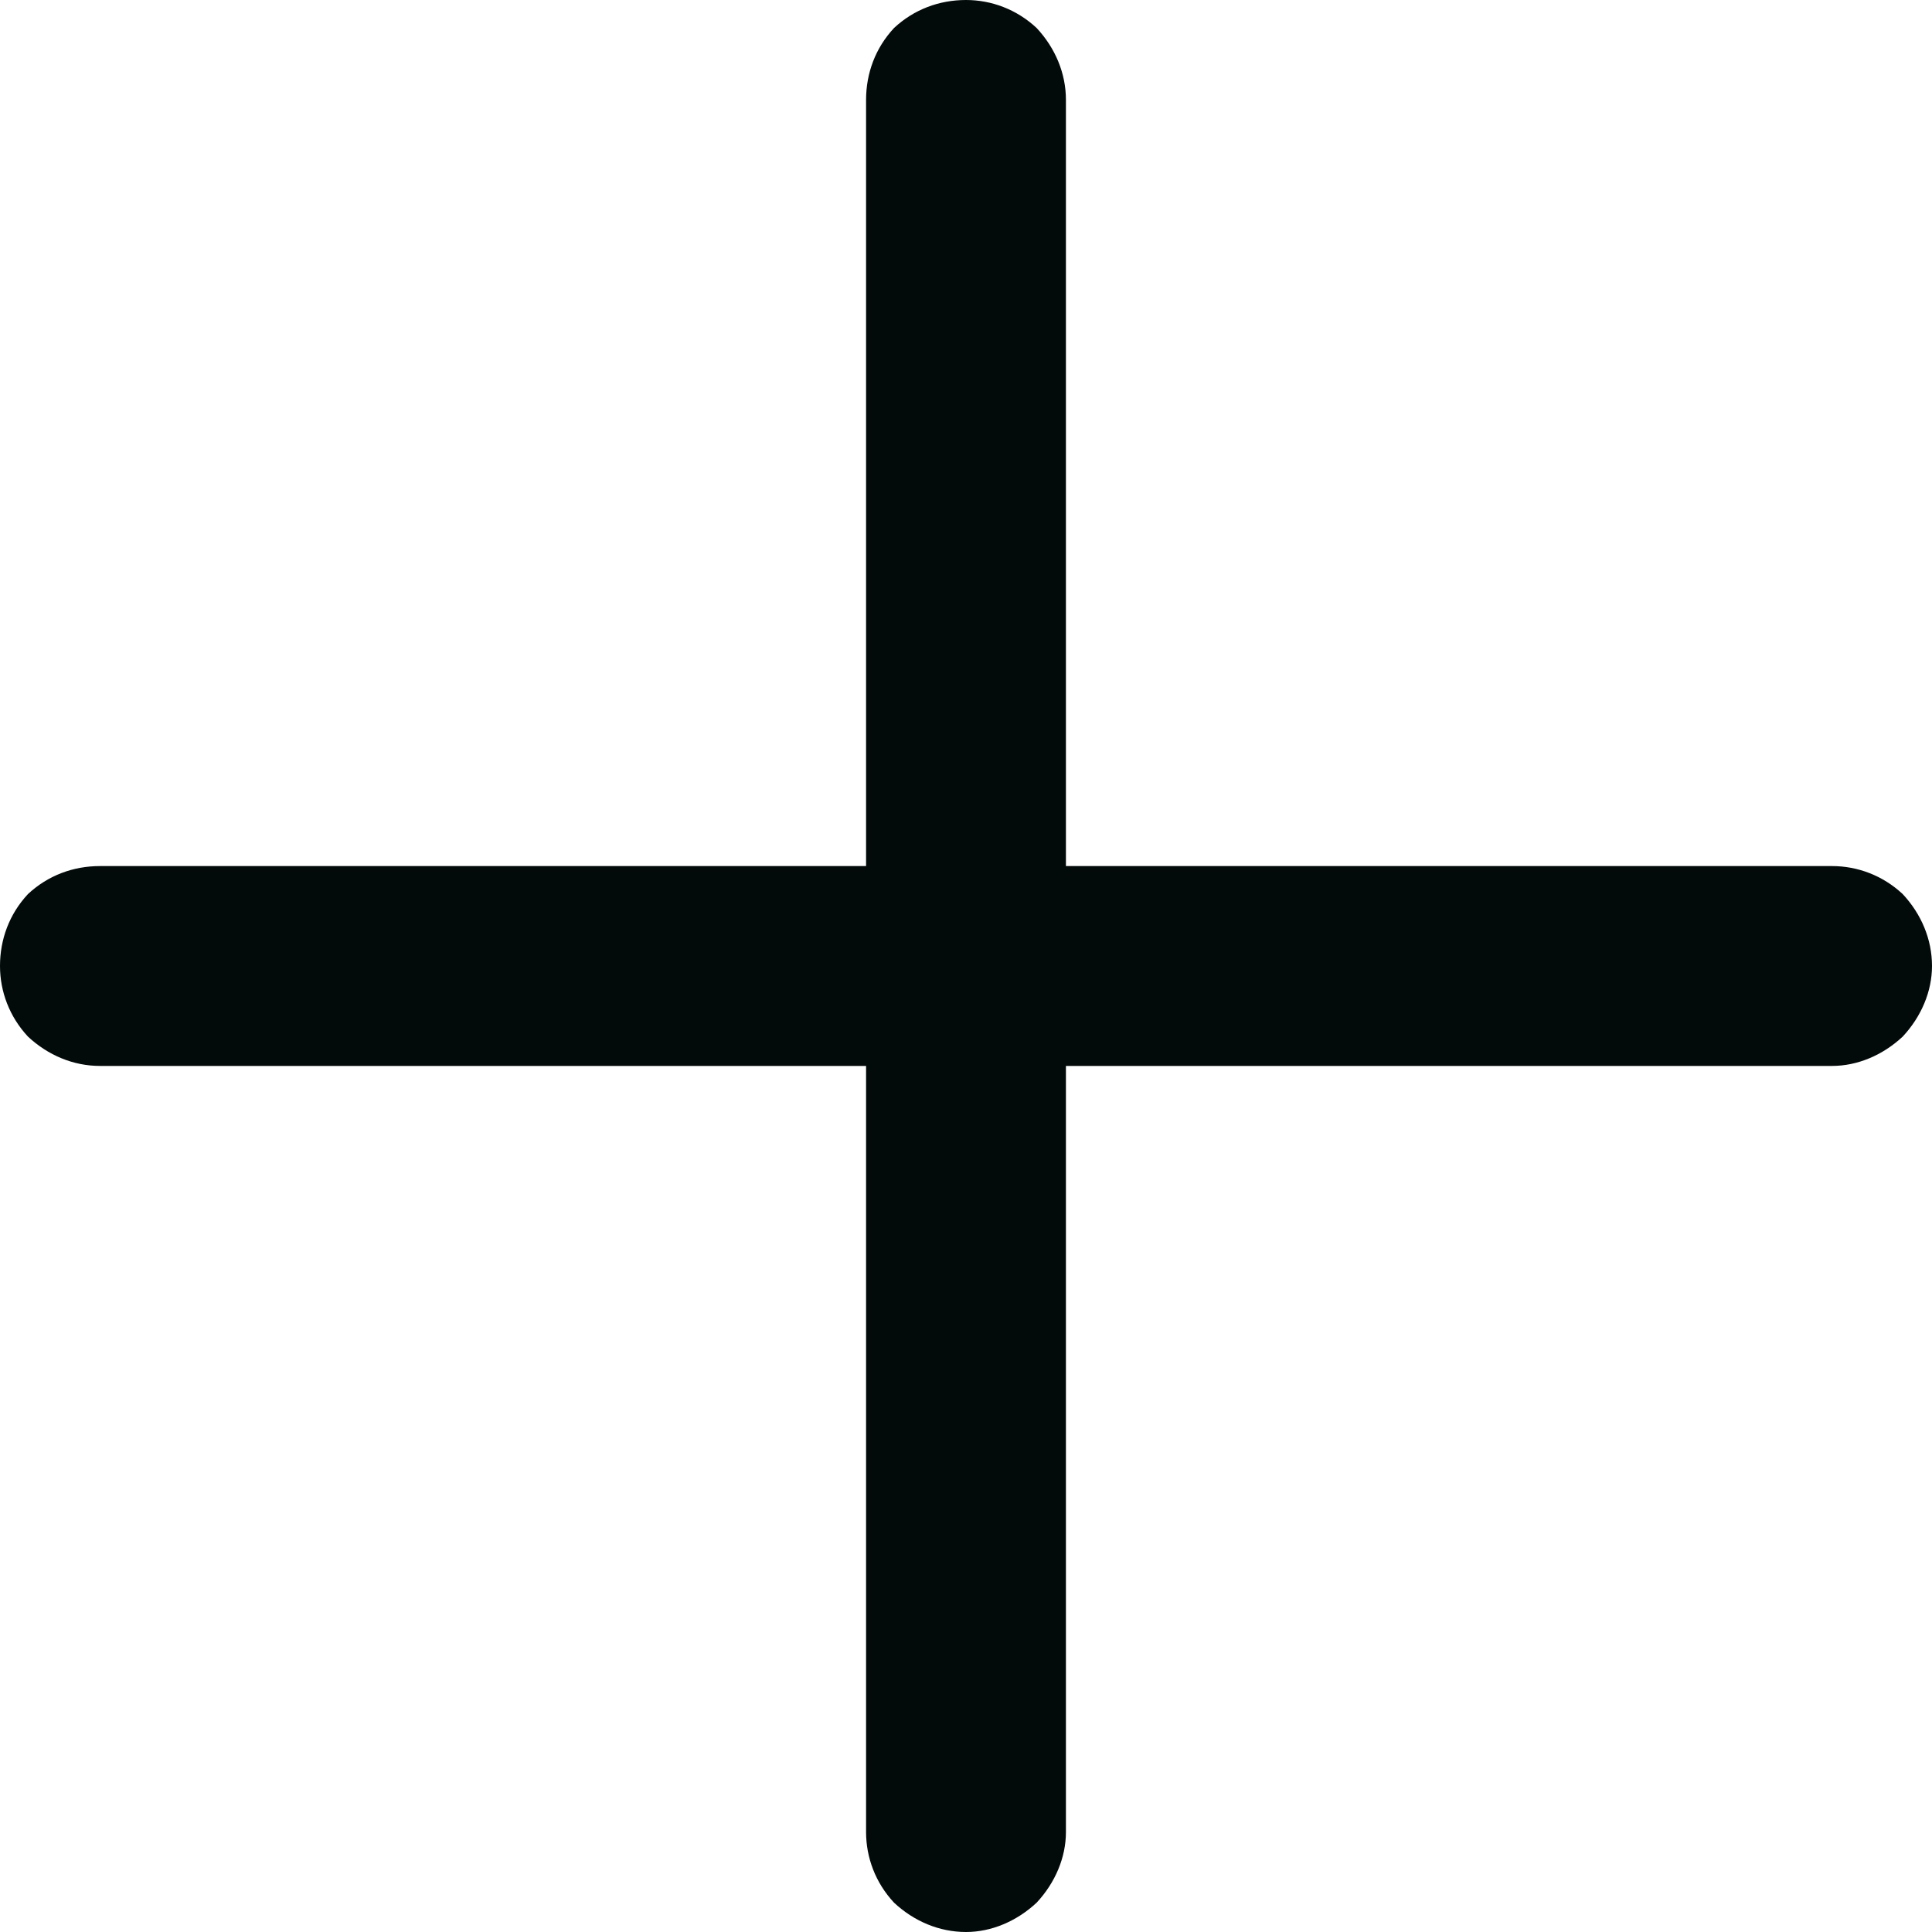<svg width="14.5" height="14.5" viewBox="0 0 14.5 14.5" fill="none" xmlns="http://www.w3.org/2000/svg" xmlns:xlink="http://www.w3.org/1999/xlink">
	<desc>
			Created with Pixso.
	</desc>
	<defs/>
	<path id="Vector" d="M7.25 0C7.44 0 7.63 0.07 7.78 0.21C7.92 0.36 8 0.55 8 0.75L8 6.5L13.75 6.5C13.94 6.5 14.13 6.57 14.28 6.71C14.42 6.86 14.5 7.05 14.5 7.25C14.5 7.44 14.42 7.63 14.28 7.78C14.13 7.92 13.94 8 13.75 8L8 8L8 13.75C8 13.94 7.92 14.13 7.78 14.28C7.63 14.42 7.44 14.5 7.25 14.5C7.05 14.5 6.86 14.42 6.71 14.28C6.57 14.13 6.5 13.94 6.5 13.75L6.5 8L0.75 8C0.55 8 0.36 7.92 0.21 7.78C0.07 7.63 0 7.44 0 7.25C0 7.05 0.07 6.86 0.21 6.71C0.36 6.57 0.55 6.5 0.75 6.5L6.5 6.5L6.5 0.75C6.5 0.55 6.57 0.36 6.71 0.21C6.86 0.07 7.05 0 7.25 0Z" fill="#020A0A" fill-opacity="1" fill-rule="nonzero"/>
</svg>
